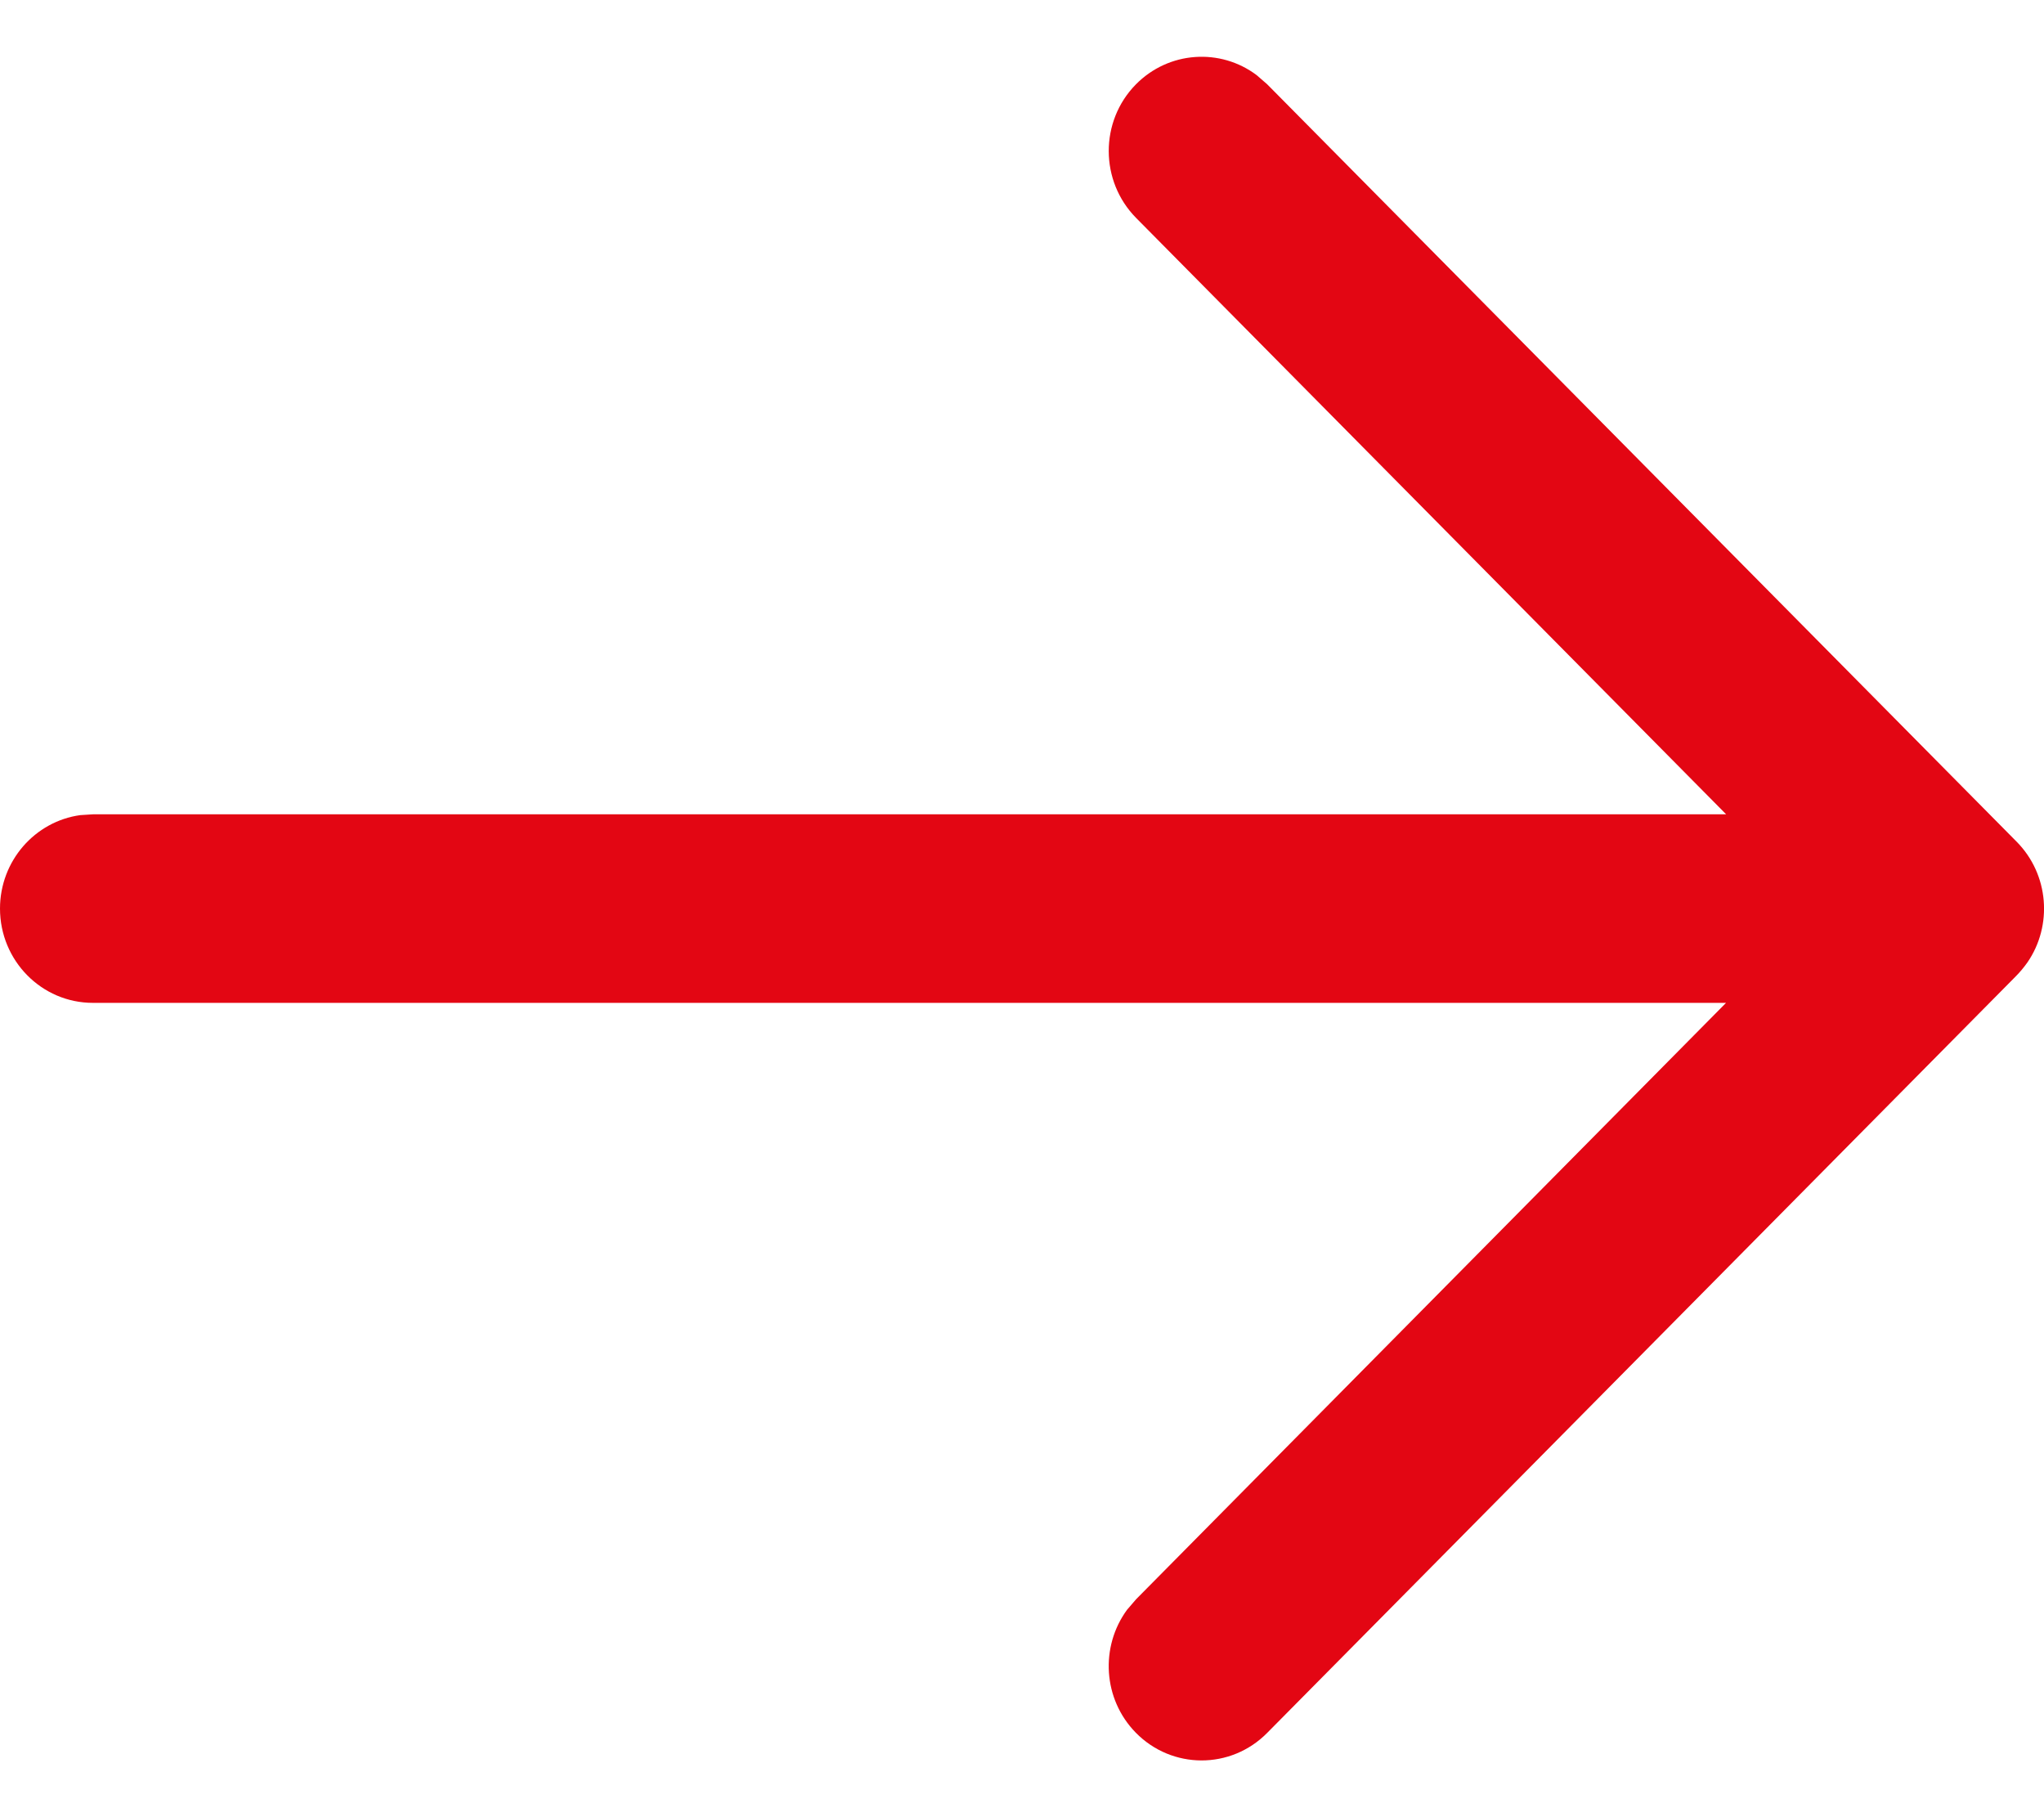 <svg width="18" height="16" viewBox="0 0 18 16" fill="none" xmlns="http://www.w3.org/2000/svg">
<path fill-rule="evenodd" clip-rule="evenodd" d="M0.707 7.177C0.308 7.232 0 7.58 0 8C0 8.458 0.366 8.83 0.818 8.83H15.2L10.005 14.081L9.925 14.174C9.687 14.499 9.712 14.96 10.002 15.256C10.321 15.581 10.839 15.582 11.159 15.258L17.748 8.6C17.787 8.561 17.822 8.519 17.854 8.474C18.077 8.15 18.045 7.7 17.759 7.411L11.159 0.742L11.067 0.662C10.747 0.421 10.292 0.449 10.002 0.744C9.683 1.069 9.685 1.595 10.005 1.919L15.201 7.17L0.818 7.17L0.707 7.177Z" fill="#E30613"/>
</svg>
